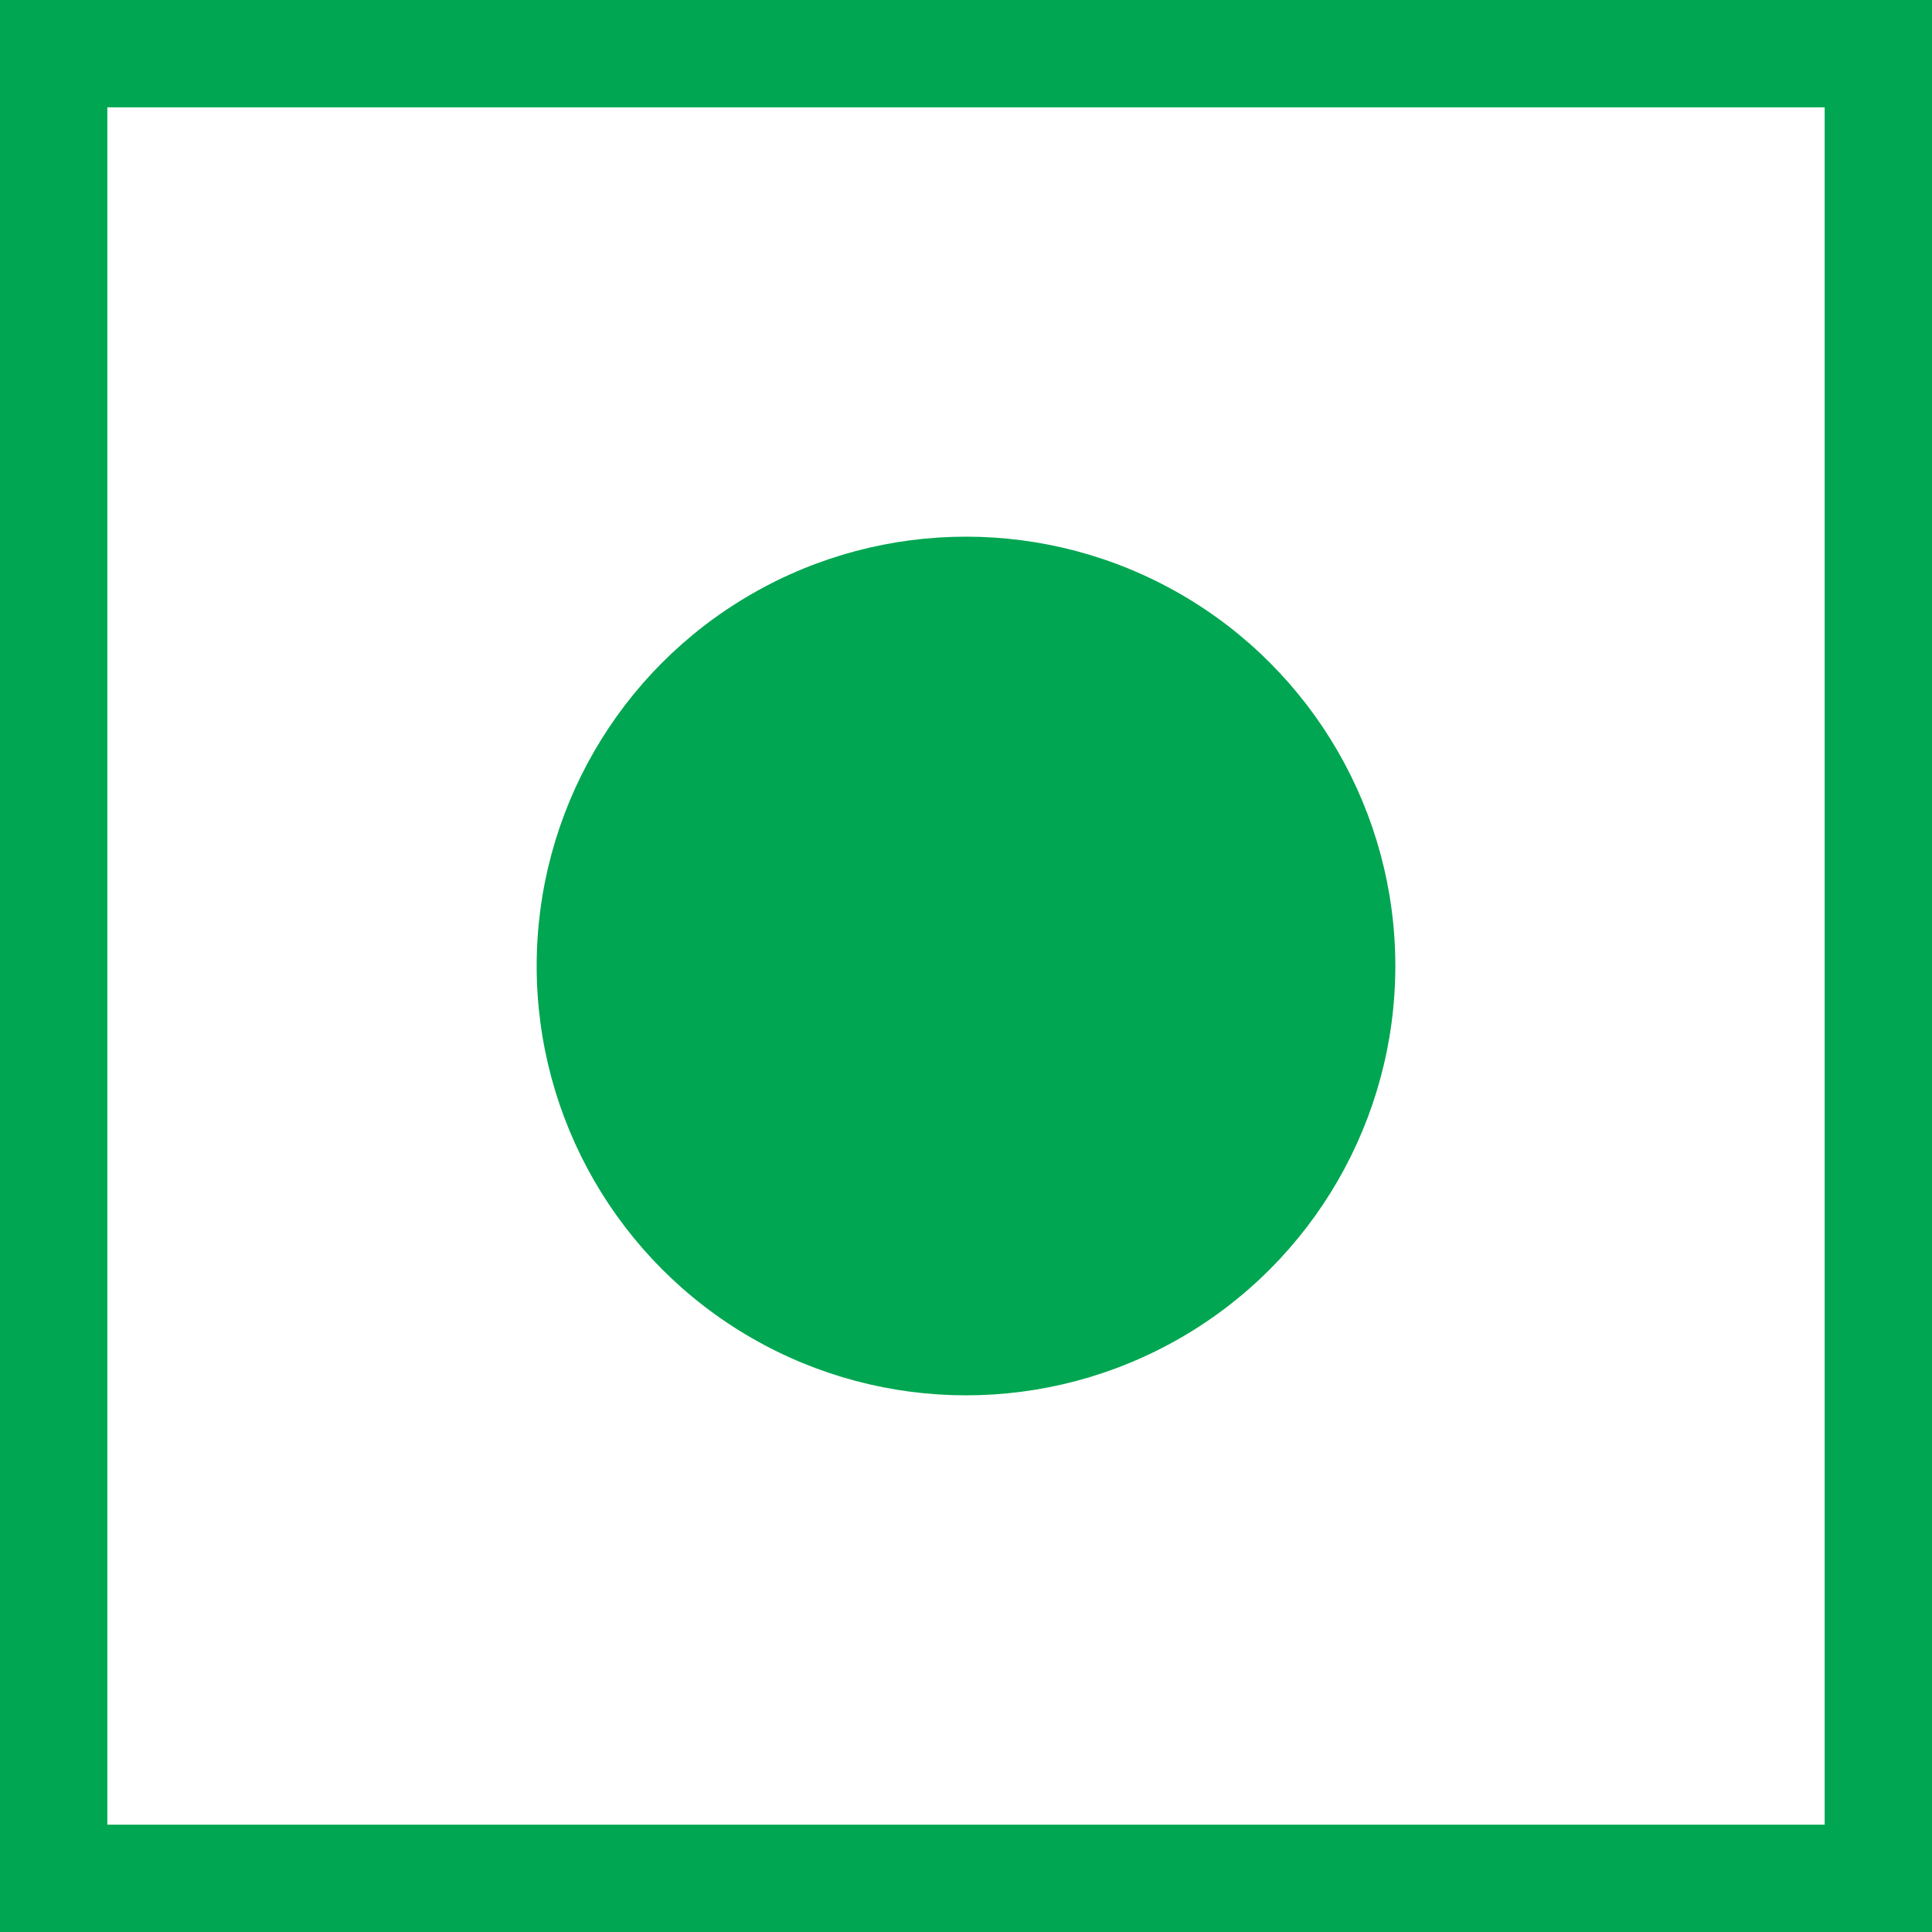 <svg xmlns="http://www.w3.org/2000/svg" width="18" height="18"><g data-name="FSSAI Veg" transform="translate(-3326 -13187)" fill="#00a651"><circle cx="4" cy="4" r="4" transform="translate(3331 13192)"/><path d="M3327 13188v16h16v-16h-16m-1-1h18v18h-18z"/></g></svg>